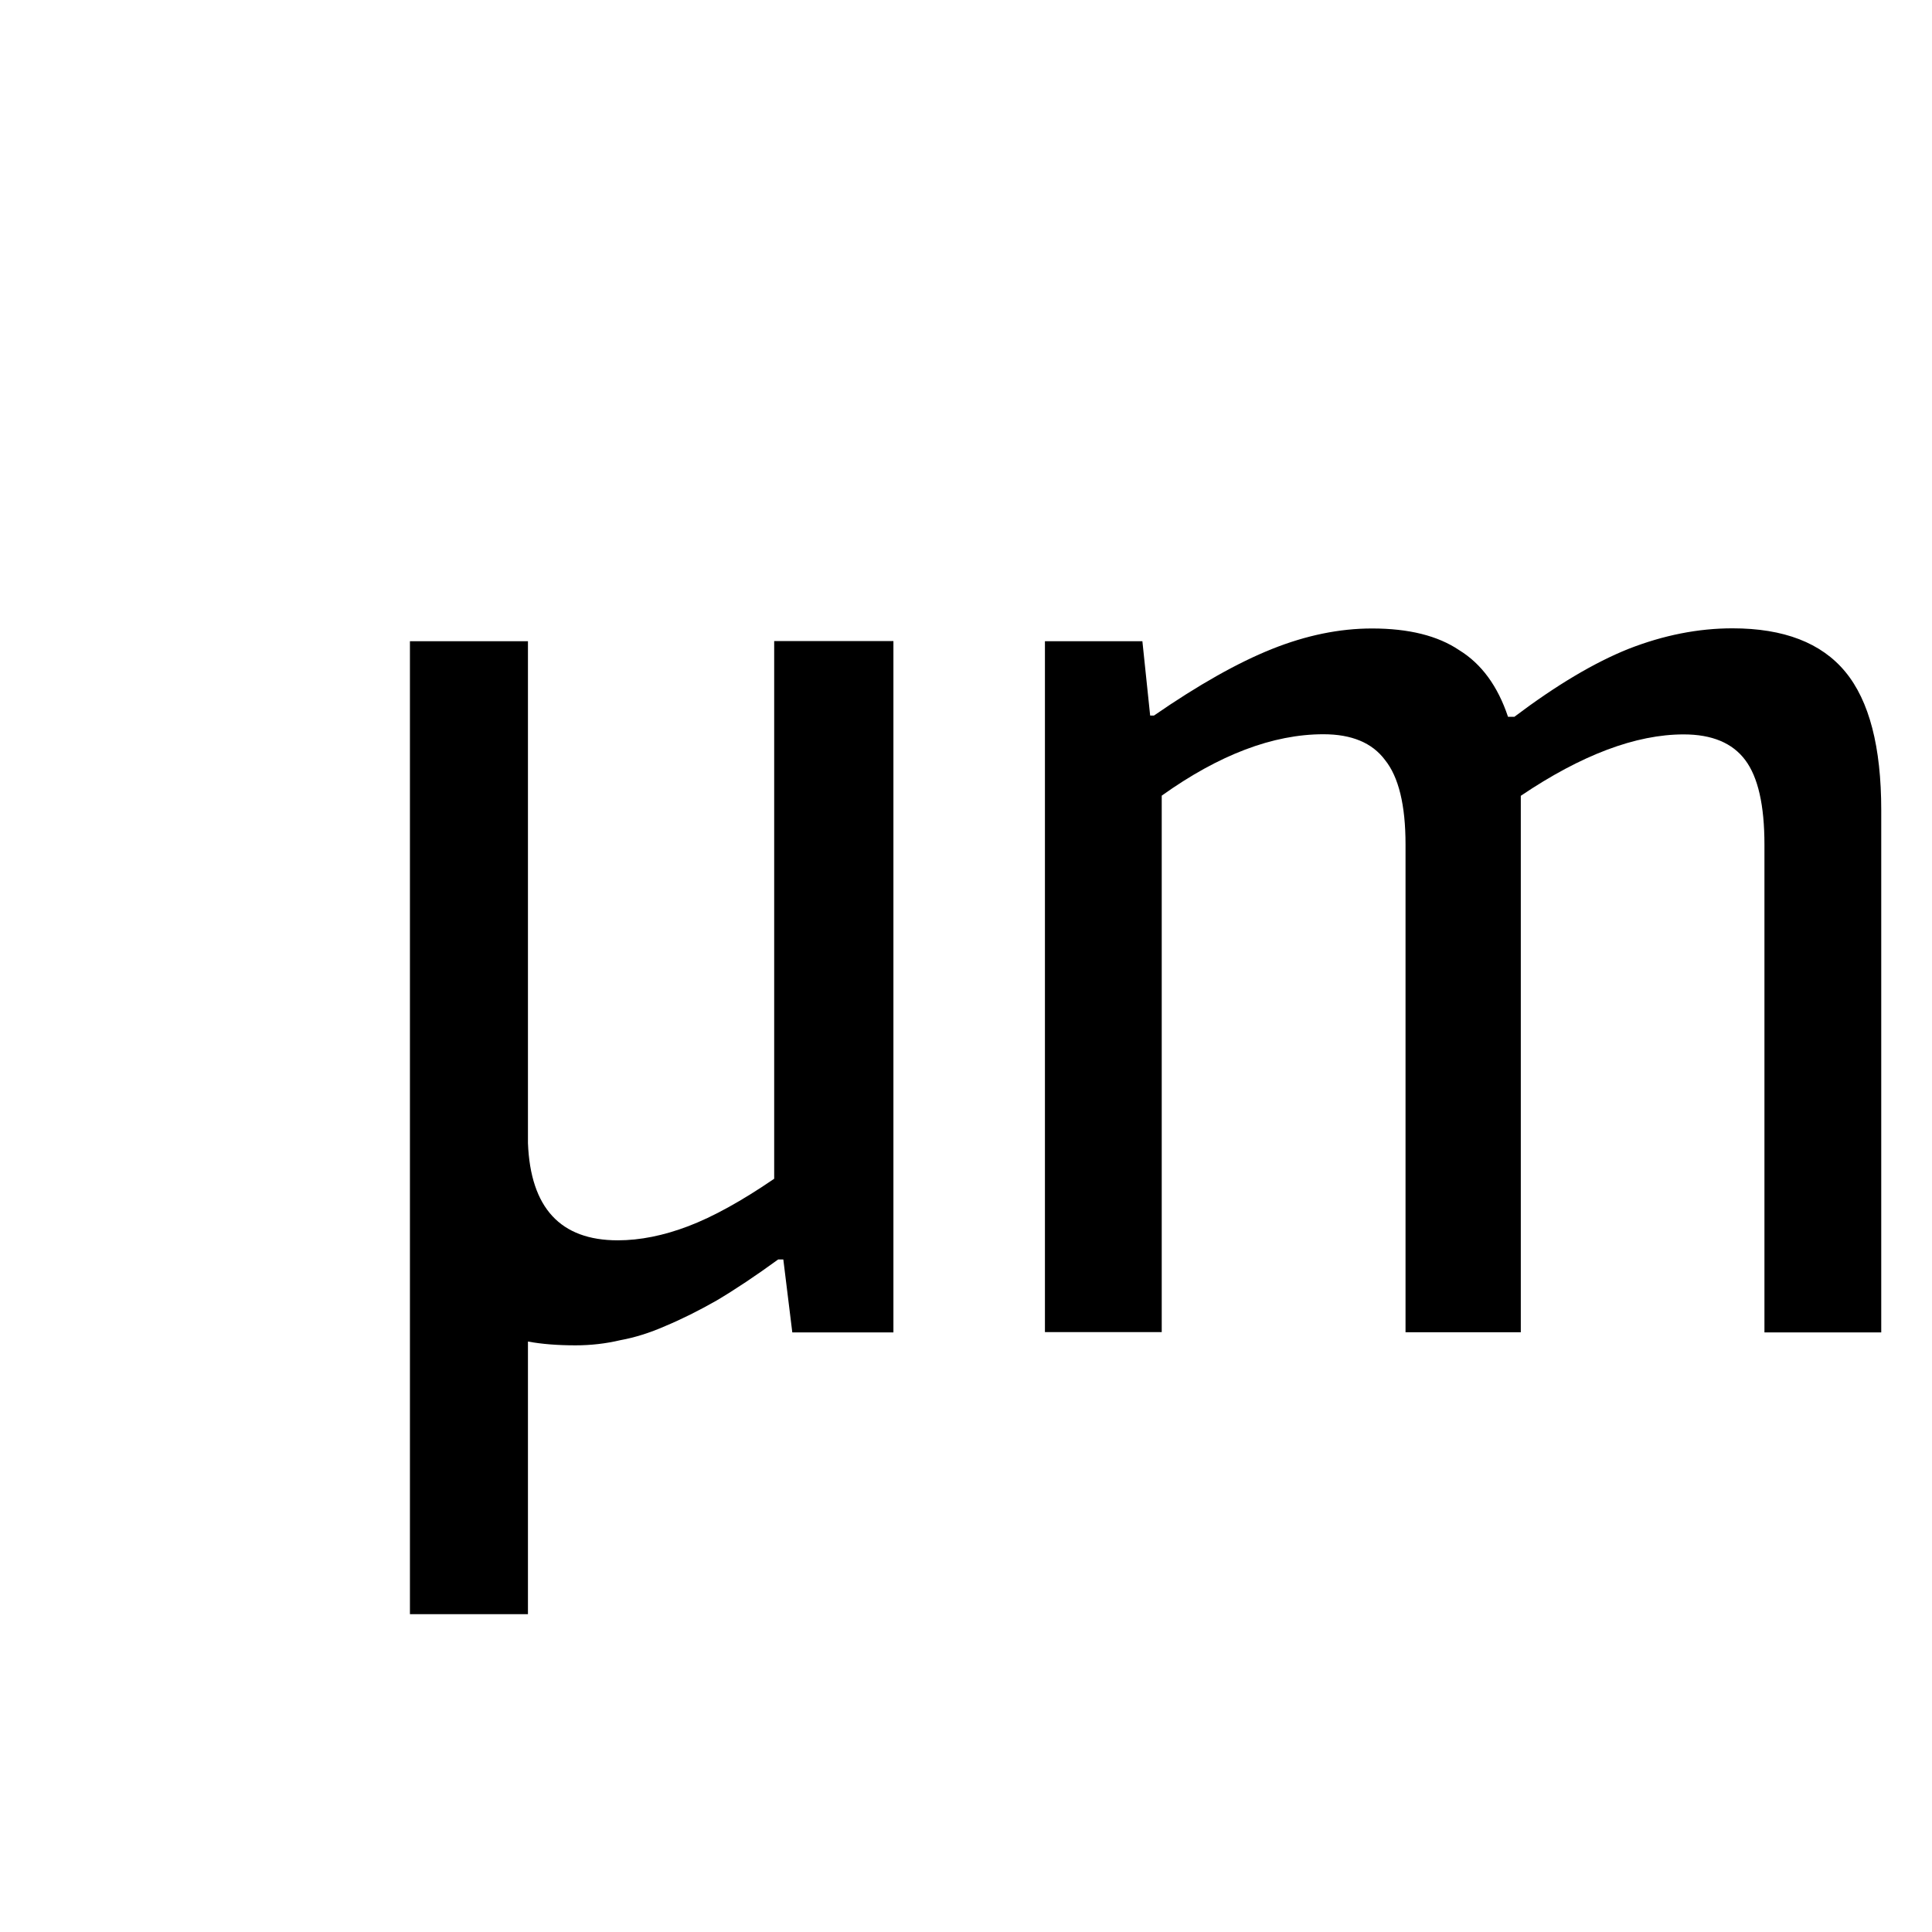 <?xml version="1.0" encoding="UTF-8" standalone="no"?>
<svg
   xmlns:dc="http://purl.org/dc/elements/1.1/"
   xmlns:cc="http://creativecommons.org/ns#"
   xmlns:rdf="http://www.w3.org/1999/02/22-rdf-syntax-ns#"
   xmlns:svg="http://www.w3.org/2000/svg"
   xmlns="http://www.w3.org/2000/svg"
   xmlns:sodipodi="http://sodipodi.sourceforge.net/DTD/sodipodi-0.dtd"
   xmlns:inkscape="http://www.inkscape.org/namespaces/inkscape"
   sodipodi:docname="units-um.svg"
   inkscape:version="1.0beta2 (unknown)"
   id="svg8"
   version="1.1"
   viewBox="0 0 12.7 12.7"
   height="48"
   width="48">
  <defs
     id="defs2" />
  <sodipodi:namedview
     inkscape:document-rotation="0"
     inkscape:window-maximized="1"
     inkscape:window-y="27"
     inkscape:window-x="0"
     inkscape:window-height="1016"
     inkscape:window-width="1920"
     units="px"
     showgrid="false"
     inkscape:current-layer="layer1"
     inkscape:document-units="mm"
     inkscape:cy="10.192958"
     inkscape:cx="25.243492"
     inkscape:zoom="8.03"
     inkscape:pageshadow="2"
     inkscape:pageopacity="0.0"
     borderopacity="1.0"
     bordercolor="#666666"
     pagecolor="#ffffff"
     id="base" />
  <g
     transform="translate(0,-284.3)"
     id="layer1"
     inkscape:groupmode="layer"
     inkscape:label="Layer 1">
    <g
       style="font-style:normal;font-variant:normal;font-weight:500;font-stretch:normal;font-size:8.425px;line-height:1.25;font-family:'Encode Sans Compressed';-inkscape-font-specification:'Encode Sans Compressed Medium';font-variant-ligatures:normal;font-variant-caps:normal;font-variant-numeric:normal;font-variant-east-asian:normal;letter-spacing:0px;word-spacing:0px;fill:#000000;fill-opacity:1;stroke:none;stroke-width:0.265"
       id="text835"
       transform="scale(1.001,0.999)"
       aria-label="μm">
      <path
         id="path839"
         style="font-style:normal;font-variant:normal;font-weight:500;font-stretch:normal;font-size:8.425px;font-family:'Encode Sans Compressed';-inkscape-font-specification:'Encode Sans Compressed Medium';font-variant-ligatures:normal;font-variant-caps:normal;font-variant-numeric:normal;font-variant-east-asian:normal;fill:#000000;stroke-width:0.265"
         d="m 2.692,288.804 h 0.775 v 3.302 q 0.025,0.64 0.59,0.64 0.219,0 0.463,-0.093 0.244,-0.093 0.564,-0.312 v -3.538 h 0.783 v 4.549 H 5.203 l -0.059,-0.48 h -0.034 q -0.219,0.16 -0.404,0.27 -0.177,0.101 -0.337,0.168 -0.152,0.067 -0.295,0.093 -0.143,0.034 -0.295,0.034 -0.177,0 -0.312,-0.025 v 1.794 H 2.692 Z" />
      <path
         id="path841"
         style="font-style:normal;font-variant:normal;font-weight:500;font-stretch:normal;font-size:8.425px;font-family:'Encode Sans Compressed';-inkscape-font-specification:'Encode Sans Compressed Medium';font-variant-ligatures:normal;font-variant-caps:normal;font-variant-numeric:normal;font-variant-east-asian:normal;fill:#000000;stroke-width:0.265"
         d="m 6.862,288.804 h 0.64 l 0.051,0.489 h 0.025 q 0.438,-0.303 0.775,-0.438 0.337,-0.135 0.657,-0.135 0.362,0 0.573,0.143 0.219,0.135 0.32,0.438 h 0.042 q 0.413,-0.312 0.75,-0.447 0.345,-0.135 0.682,-0.135 0.505,0 0.741,0.286 0.236,0.286 0.236,0.91 v 3.437 h -0.767 v -3.21 q 0,-0.388 -0.126,-0.556 -0.126,-0.169 -0.404,-0.169 -0.472,0 -1.07,0.404 v 3.53 H 9.23 v -3.21 q 0,-0.388 -0.135,-0.556 -0.126,-0.169 -0.404,-0.169 -0.497,0 -1.062,0.404 v 3.53 H 6.862 Z" />
    </g>
  </g>
</svg>
